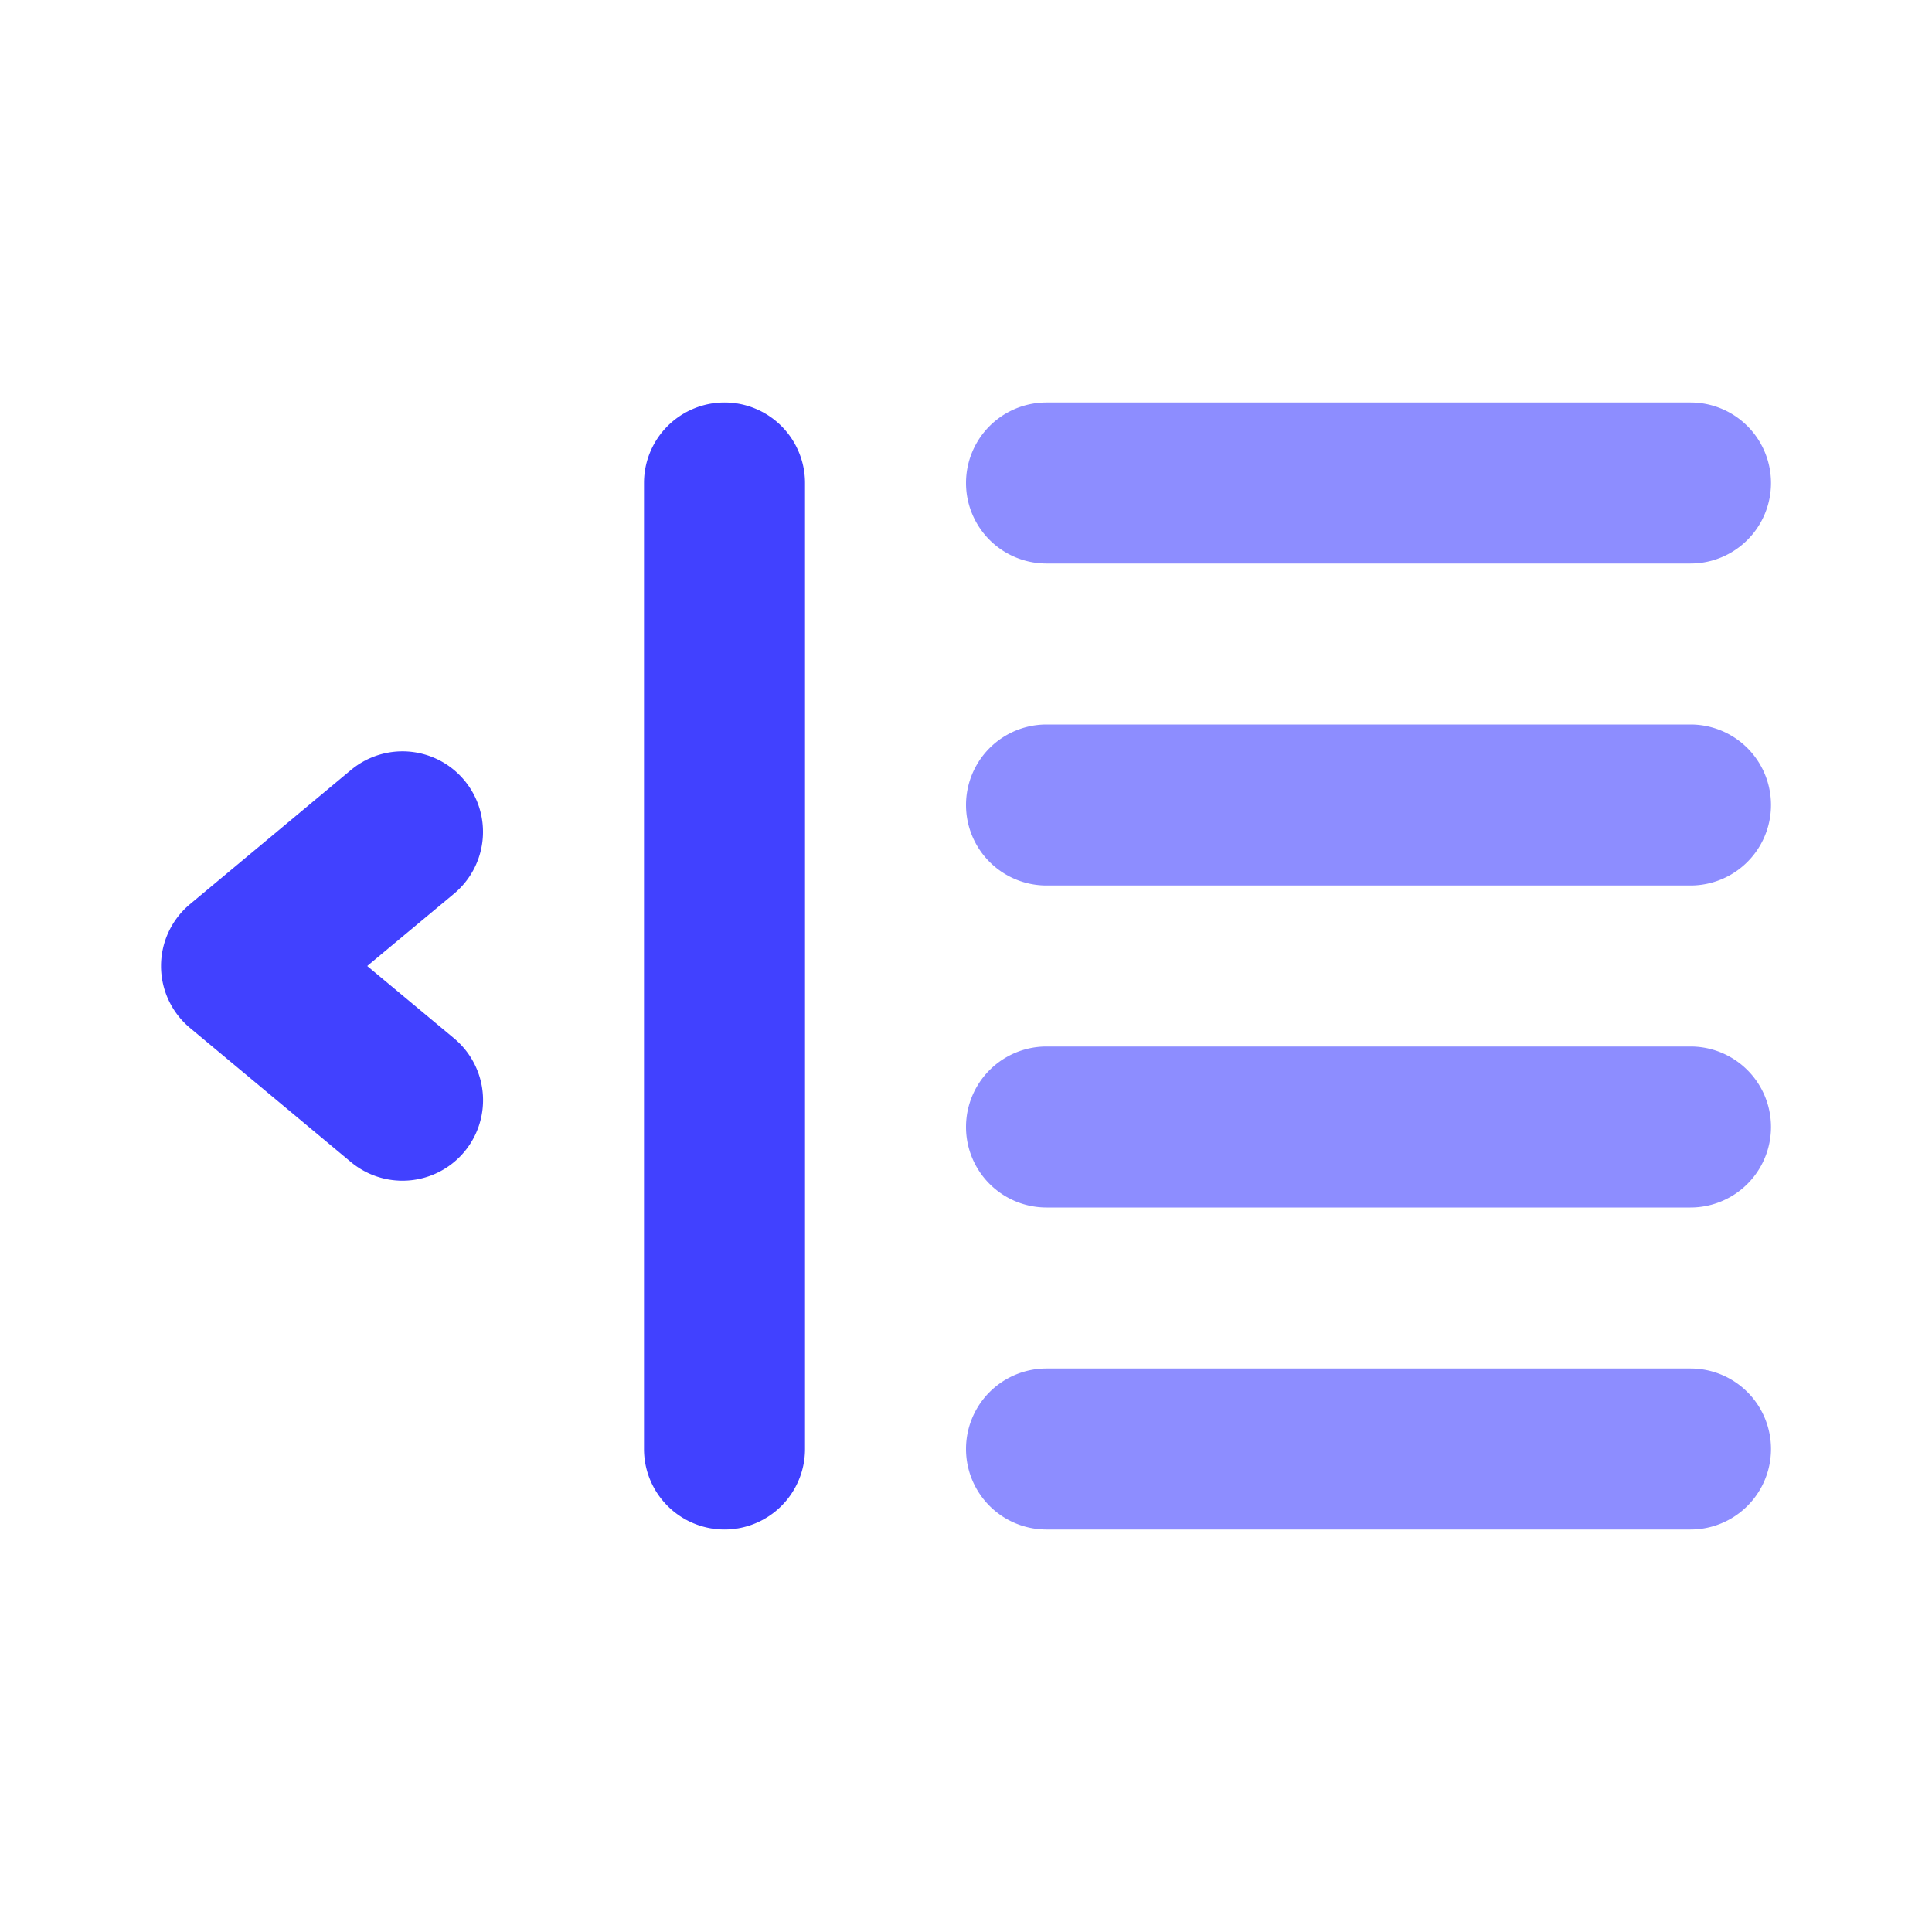 <svg xmlns="http://www.w3.org/2000/svg" viewBox="0 0 24 24"><path fill="#8d8dff" d="M21 19H13a1 1 0 0 1 0-2h8a1 1 0 0 1 0 2zM21 15H13a1 1 0 0 1 0-2h8a1 1 0 0 1 0 2zM21 7H13a1 1 0 0 1 0-2h8a1 1 0 0 1 0 2zM21 11H13a1 1 0 0 1 0-2h8a1 1 0 0 1 0 2z"/><path fill="#4141ff" d="M9 19a1.0 1 0 0 1-1-1V6a1 1 0 0 1 2 0V18A1.0 1 0 0 1 9 19zM5 14.667a.999.999 0 0 1-.64-.231l-2-1.667a1.001 1.001 0 0 1 0-1.537l2-1.667a1 1 0 0 1 1.28 1.537L4.562 12l1.078.898A1 1 0 0 1 5 14.667z"/></svg>